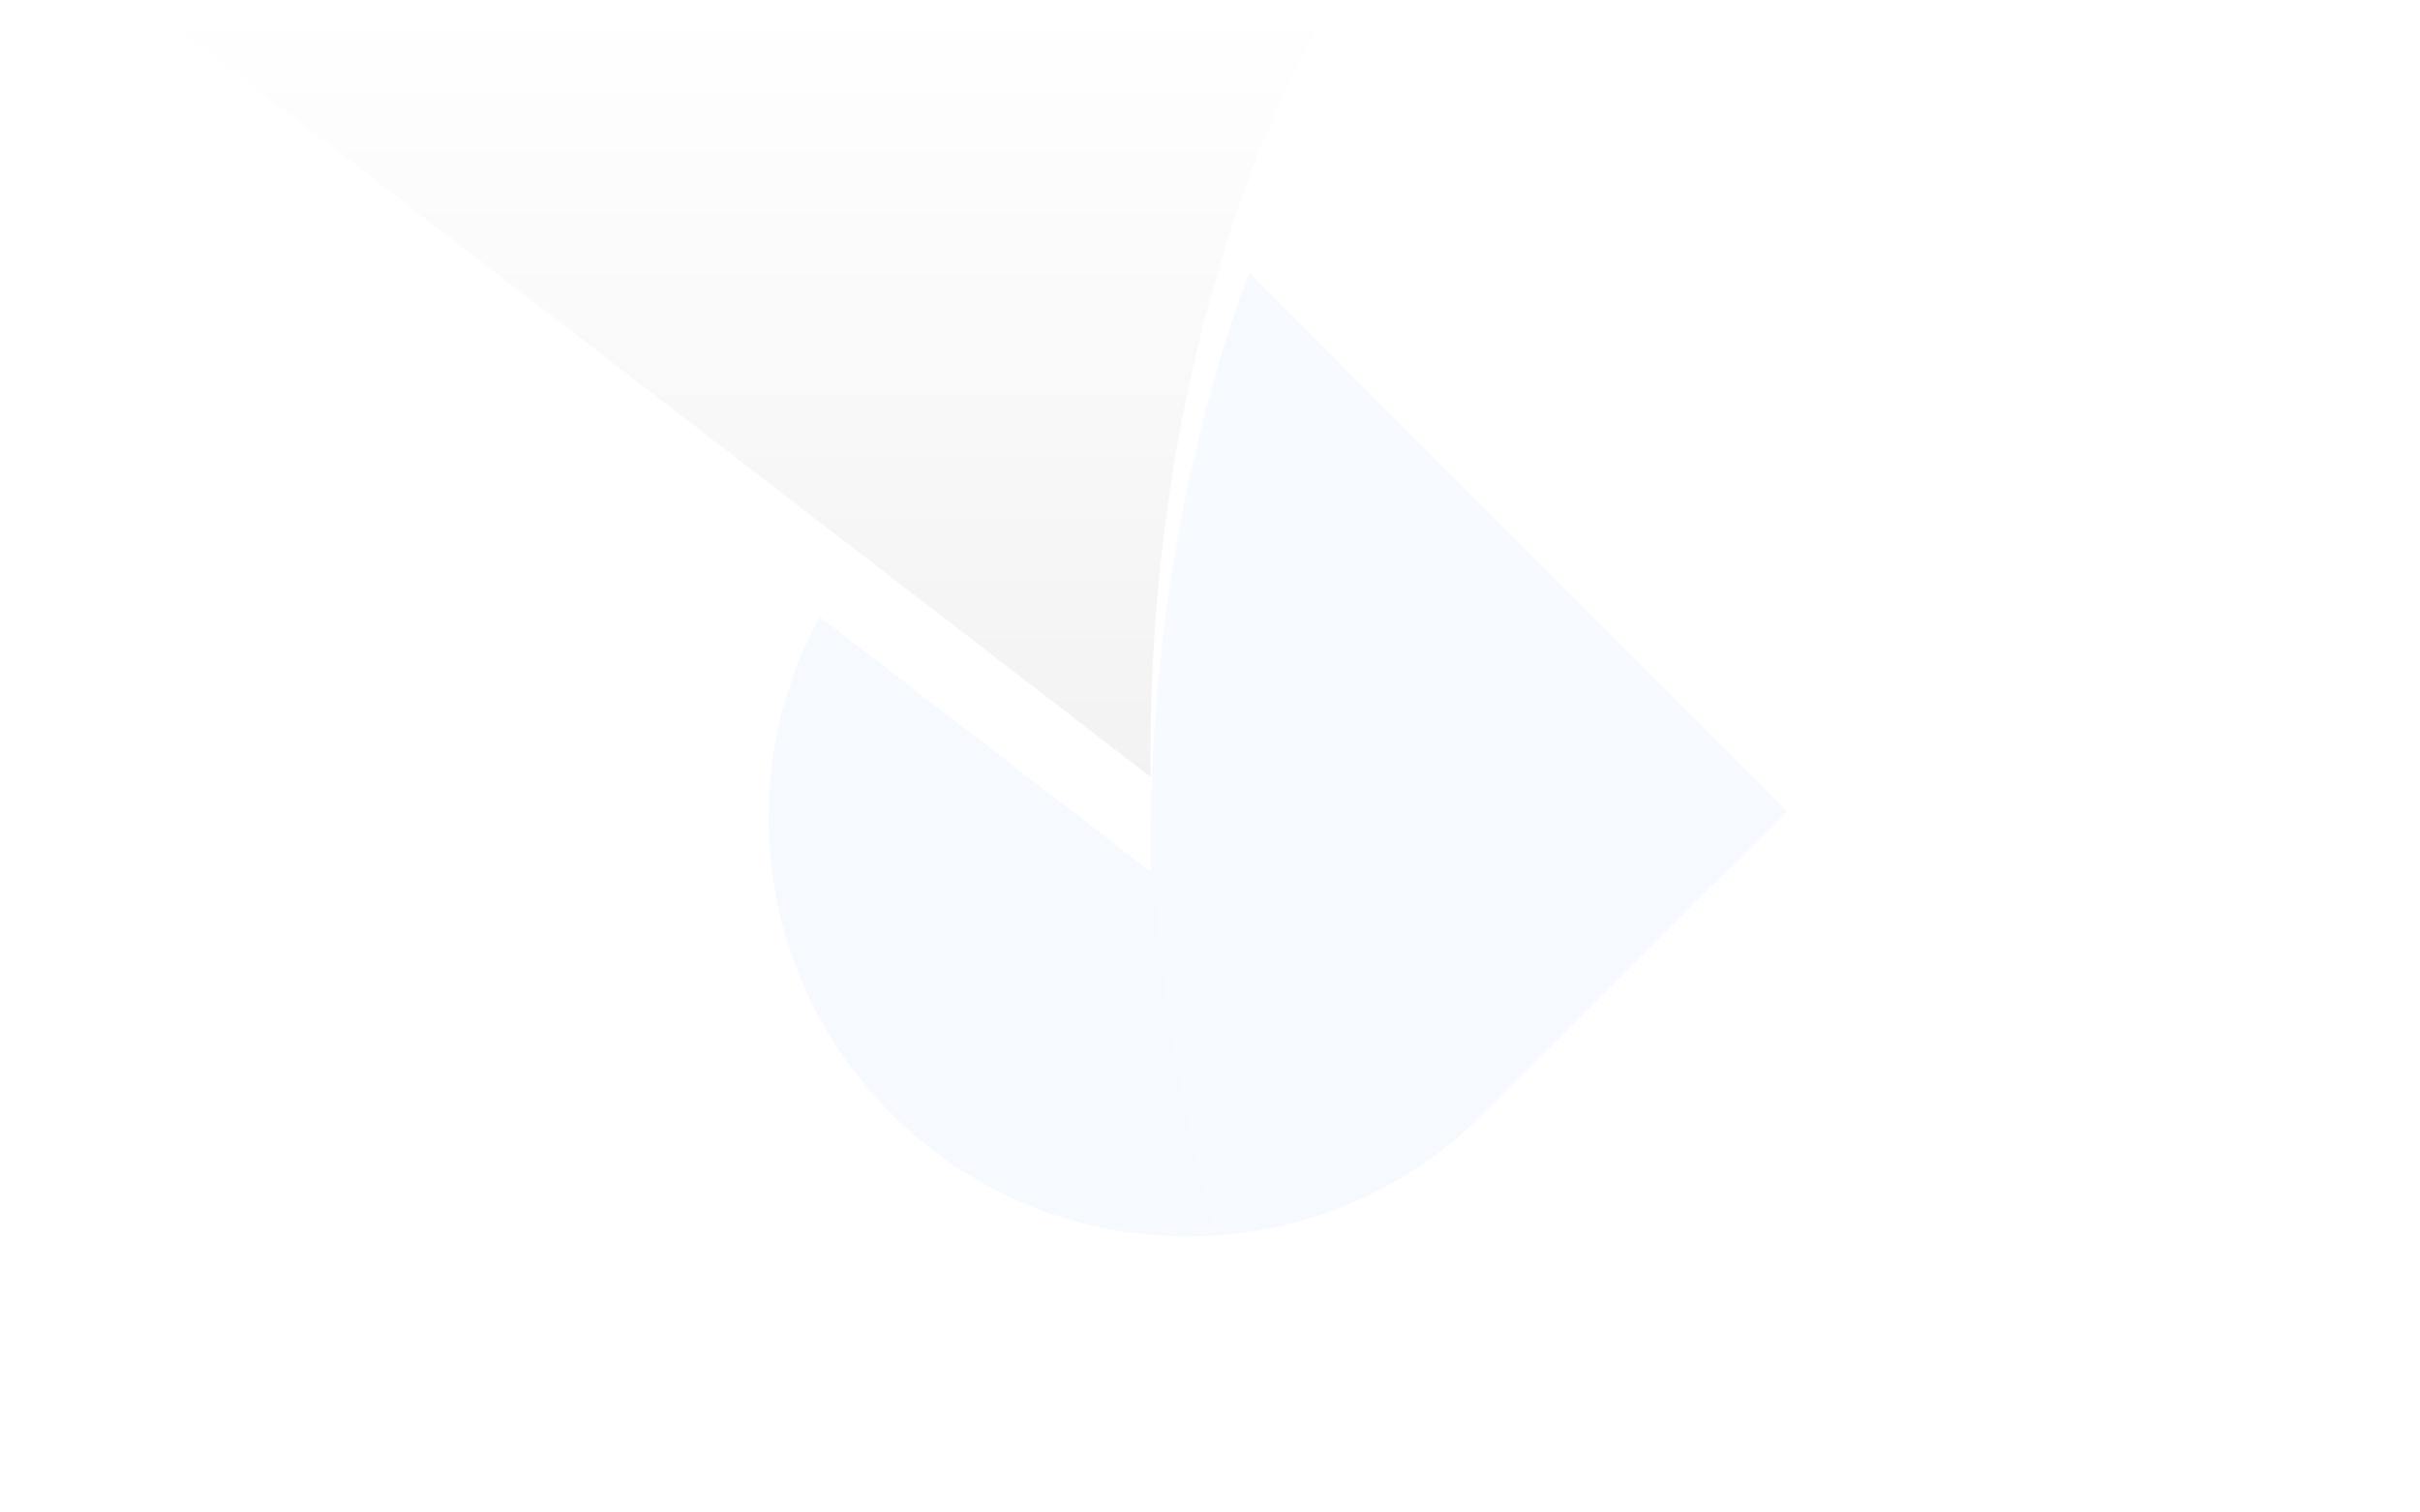 <svg width="2560" height="1600" viewBox="0 0 2560 1600" fill="none" xmlns="http://www.w3.org/2000/svg">
<g clip-path="url(#clip0_127_263)">
<path d="M1408.15 0H149.5L1217.12 821.84C1217.04 814.576 1217 807.296 1217 800C1217 491.442 1289.47 210.498 1408.15 0Z" fill="url(#paint0_linear_127_263)"/>
<g filter="url(#filter0_d_127_263)">
<path d="M867.209 552.482L1217.12 821.84C1217.04 814.576 1217 807.295 1217 800C1217 576.142 1255.14 366.818 1321.41 188.385L1889.98 757.955L1575.2 1072.19L1575.2 1072.19C1494.6 1155.91 1381.39 1208 1256 1208C1011.34 1208 813 1009.66 813 765C813 687.991 832.65 615.572 867.209 552.482Z" fill="url(#paint1_linear_127_263)"/>
</g>
<g filter="url(#filter1_d_127_263)">
<path d="M1408.15 0L2560 0V1600H1408.15C1289.47 1389.5 1217 1108.56 1217 800C1217 491.442 1289.47 210.498 1408.15 0Z" fill="url(#paint2_linear_127_263)" shape-rendering="crispEdges"/>
</g>
</g>
<defs>
<filter id="filter0_d_127_263" x="663" y="138.385" width="1376.98" height="1319.61" filterUnits="userSpaceOnUse" color-interpolation-filters="sRGB">
<feFlood flood-opacity="0" result="BackgroundImageFix"/>
<feColorMatrix in="SourceAlpha" type="matrix" values="0 0 0 0 0 0 0 0 0 0 0 0 0 0 0 0 0 0 127 0" result="hardAlpha"/>
<feOffset dy="100"/>
<feGaussianBlur stdDeviation="75"/>
<feComposite in2="hardAlpha" operator="out"/>
<feColorMatrix type="matrix" values="0 0 0 0 0 0 0 0 0 0 0 0 0 0 0 0 0 0 0.02 0"/>
<feBlend mode="normal" in2="BackgroundImageFix" result="effect1_dropShadow_127_263"/>
<feBlend mode="normal" in="SourceGraphic" in2="effect1_dropShadow_127_263" result="shape"/>
</filter>
<filter id="filter1_d_127_263" x="967" y="-250" width="1843" height="2100" filterUnits="userSpaceOnUse" color-interpolation-filters="sRGB">
<feFlood flood-opacity="0" result="BackgroundImageFix"/>
<feColorMatrix in="SourceAlpha" type="matrix" values="0 0 0 0 0 0 0 0 0 0 0 0 0 0 0 0 0 0 127 0" result="hardAlpha"/>
<feOffset/>
<feGaussianBlur stdDeviation="125"/>
<feComposite in2="hardAlpha" operator="out"/>
<feColorMatrix type="matrix" values="0 0 0 0 0 0 0 0 0 0 0 0 0 0 0 0 0 0 0.08 0"/>
<feBlend mode="normal" in2="BackgroundImageFix" result="effect1_dropShadow_127_263"/>
<feBlend mode="normal" in="SourceGraphic" in2="effect1_dropShadow_127_263" result="shape"/>
</filter>
<linearGradient id="paint0_linear_127_263" x1="778.827" y1="0" x2="778.827" y2="821.84" gradientUnits="userSpaceOnUse">
<stop stop-opacity="0"/>
<stop offset="1" stop-opacity="0.05"/>
</linearGradient>
<linearGradient id="paint1_linear_127_263" x1="1351.49" y1="188.385" x2="1351.49" y2="1208" gradientUnits="userSpaceOnUse">
<stop stop-color="#F6FAFF"/>
<stop offset="1" stop-color="#F6FAFF"/>
</linearGradient>
<linearGradient id="paint2_linear_127_263" x1="2560" y1="800" x2="1217" y2="800" gradientUnits="userSpaceOnUse">
<stop stop-color="white" stop-opacity="0"/>
<stop offset="1" stop-color="white" stop-opacity="0.06"/>
</linearGradient>
<clipPath id="clip0_127_263">
<rect width="2560" height="1600" fill="white"/>
</clipPath>
</defs>
</svg>
